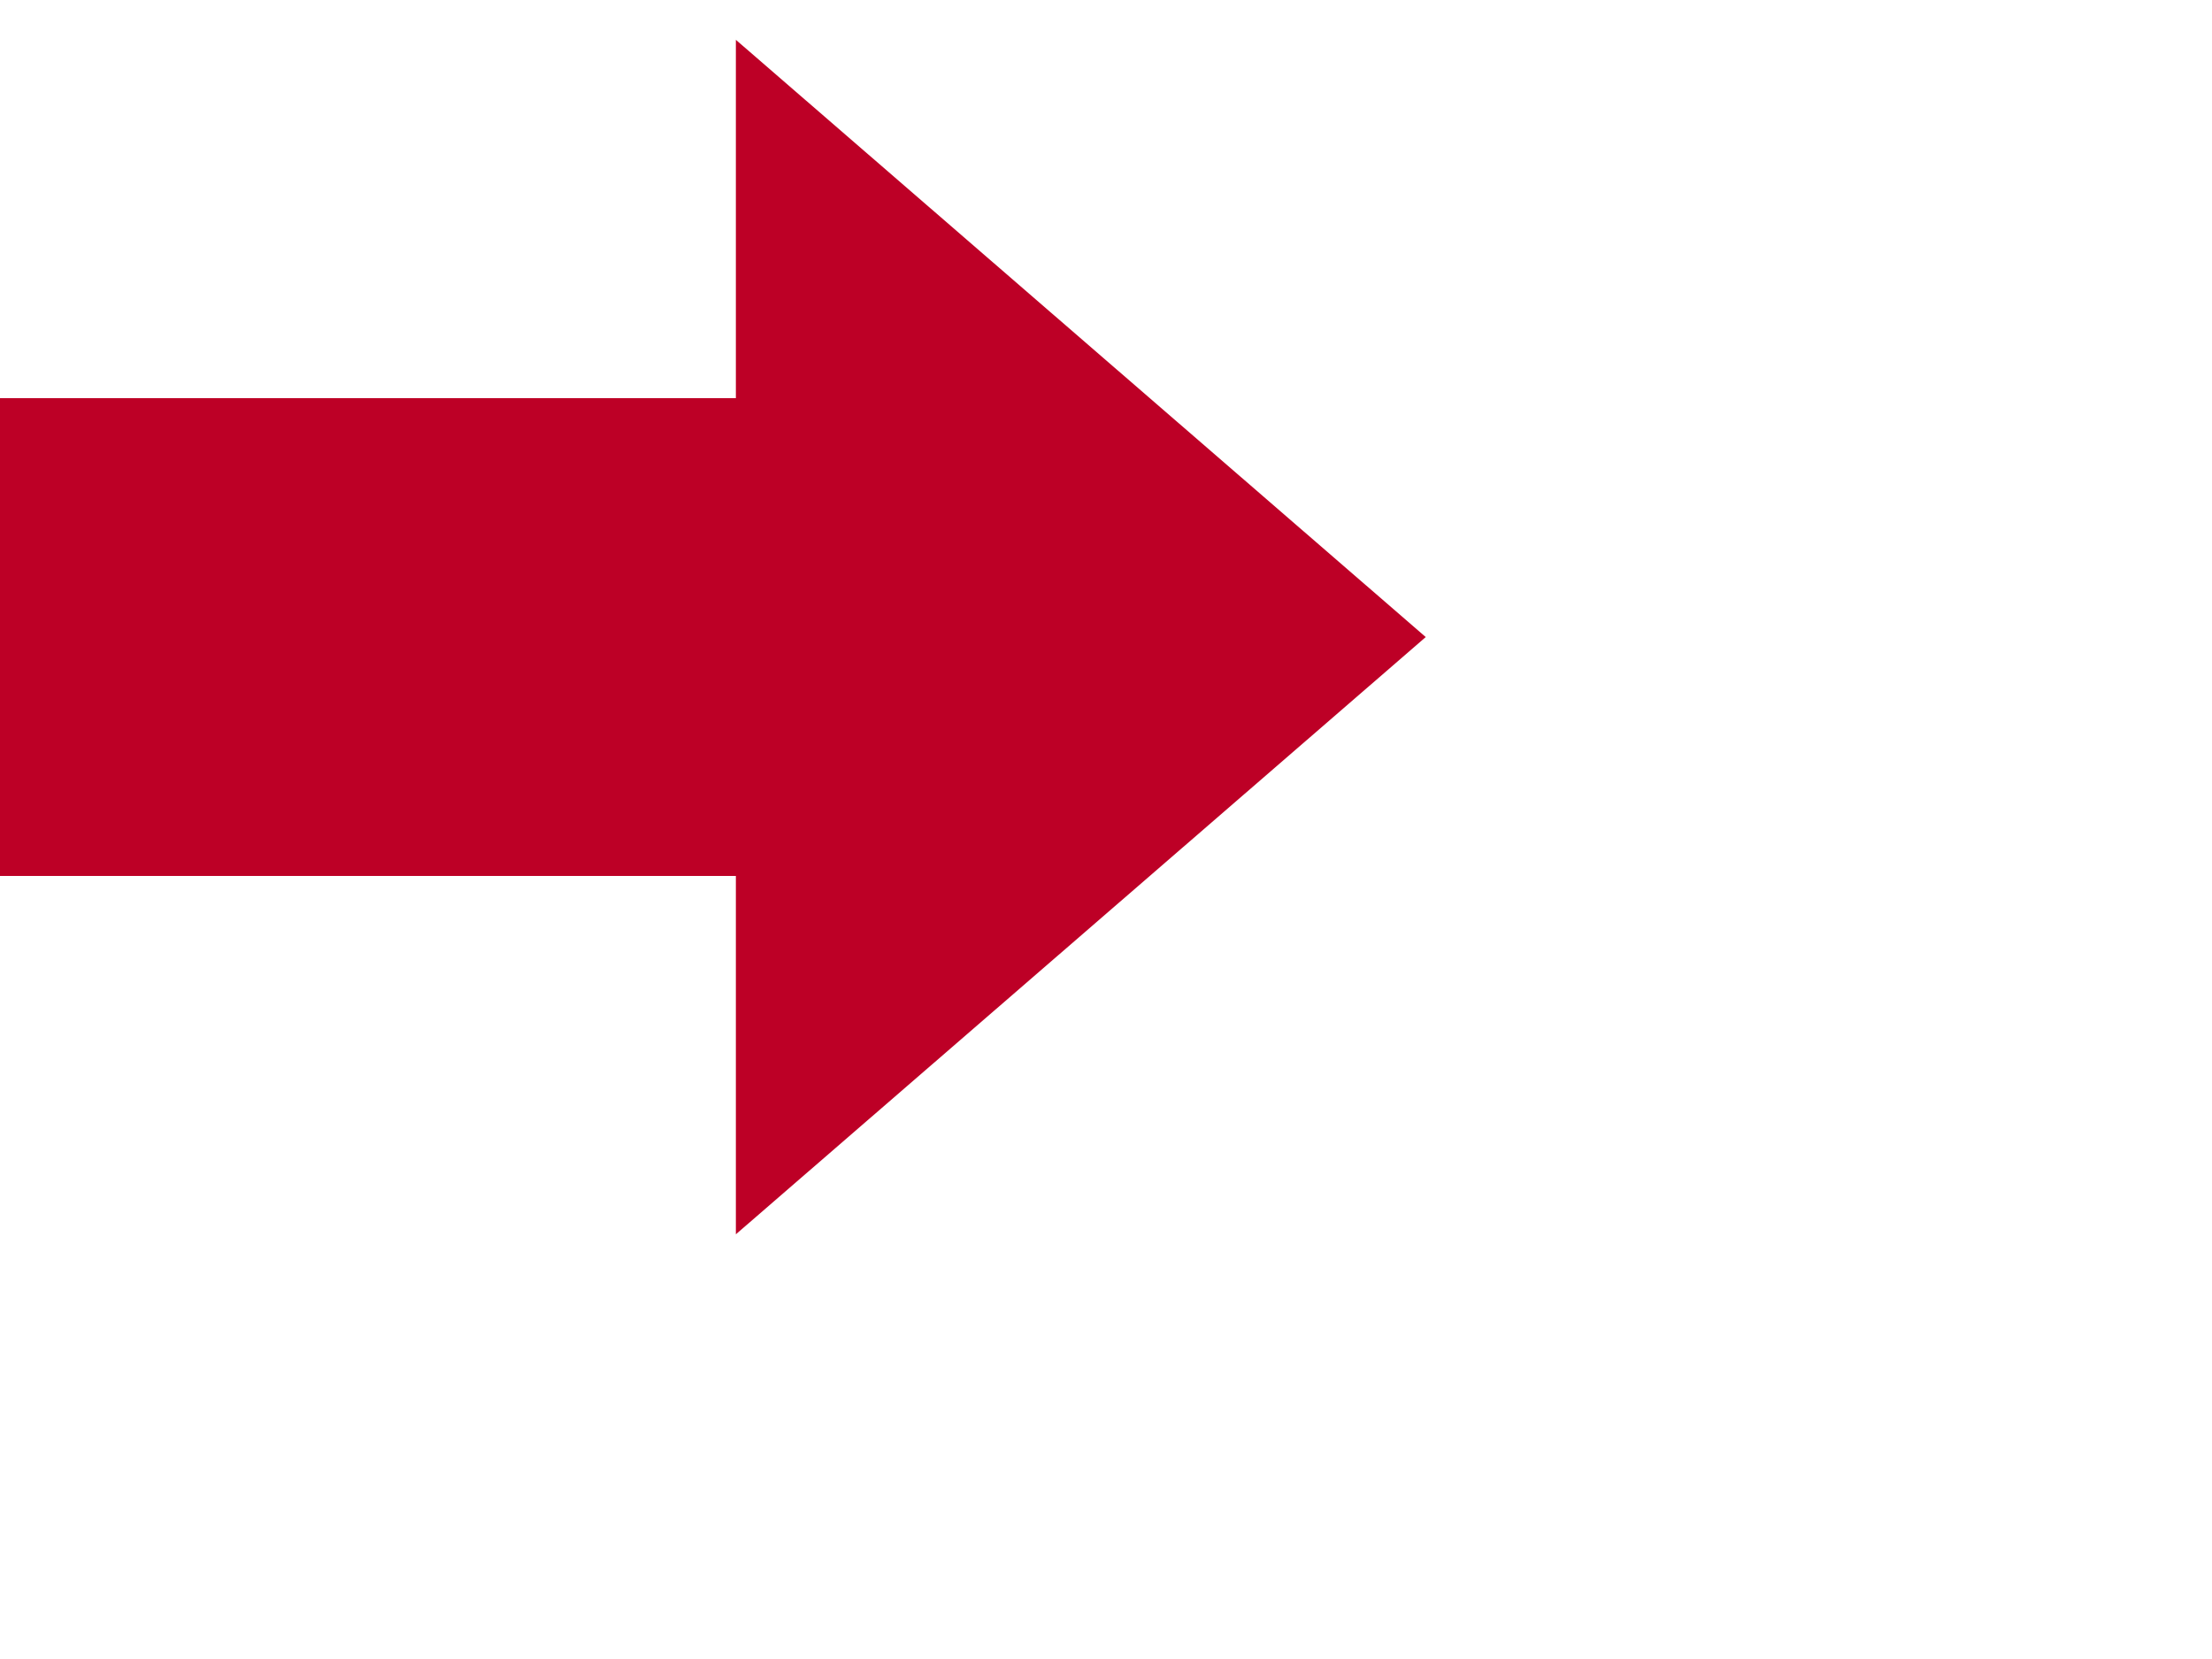 <?xml version="1.0" encoding="utf-8"?>
<!-- Generated by IcoMoon.io -->
<!DOCTYPE svg PUBLIC "-//W3C//DTD SVG 1.1//EN" "http://www.w3.org/Graphics/SVG/1.1/DTD/svg11.dtd">
<svg version="1.1" xmlns="http://www.w3.org/2000/svg" xmlns:xlink="http://www.w3.org/1999/xlink" width="40" height="30" viewBox="0 0 40 30"><g id="icomoon-ignore">
</g>
<g transform="scale(0.02, 0.045)"><g transform="scale(2.599, 1.0)"><g transform="rotate(90, 256, 256)">
  <path style=" fill:#bd0026; " d="M256 16l-240 240h144v256h192v-256h144z"></path>
</g>
</g>
</g>

</svg>

